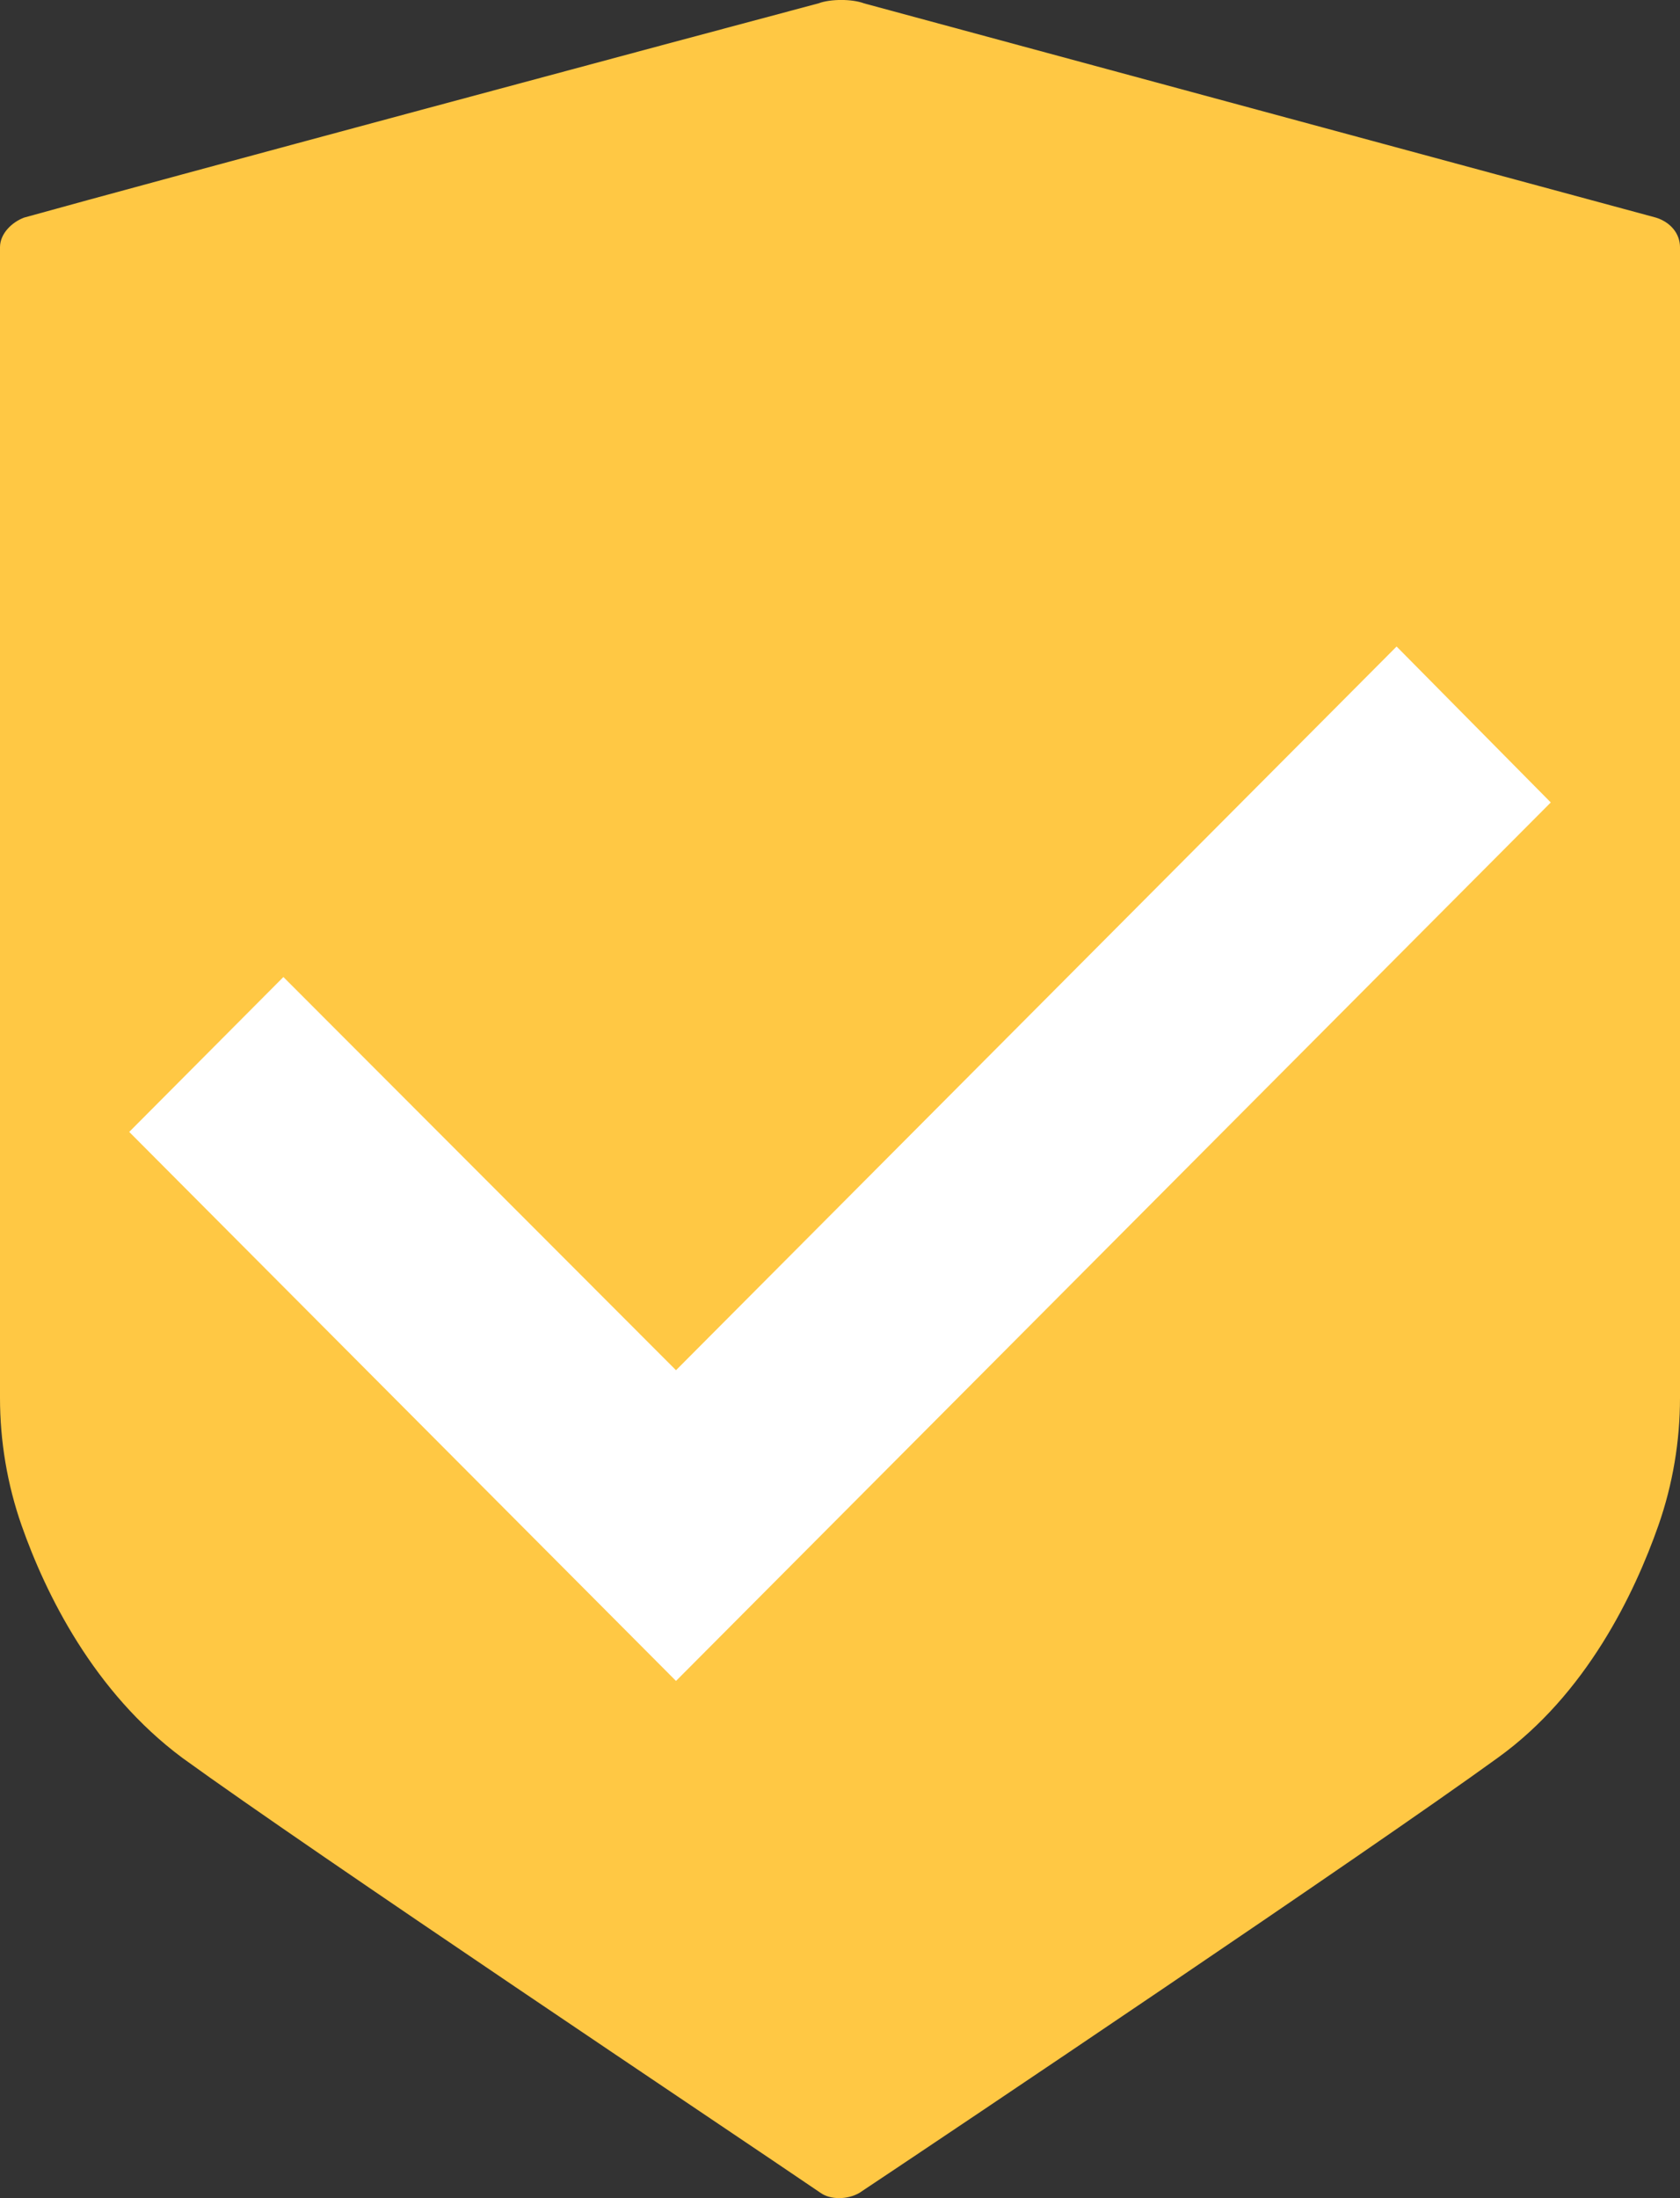 <?xml version="1.0" encoding="UTF-8"?>
<svg width="13px" height="17px" viewBox="0 0 13 17" version="1.1" xmlns="http://www.w3.org/2000/svg" xmlns:xlink="http://www.w3.org/1999/xlink">
    <rect x="0" y="0" width="13" height="17" fill="#333333" stroke="none"/>
    <title>shieldPointer</title>
    <g id="Welcome" stroke="none" stroke-width="1" fill="none" fill-rule="evenodd">
        <g id="MDS-Ver-2-DARK" transform="translate(-153, -233)">
            <g id="shieldPointer" transform="translate(153, 233)">
                <path d="M6.649,16.96 C7.391,16.467 10.567,14.335 11.589,13.595 C12.276,13.101 12.647,12.326 12.833,11.797 C12.944,11.48 13,11.145 13,10.811 L13,1.912 C13,1.806 12.926,1.718 12.814,1.683 L6.686,0.026 C6.593,-0.009 6.426,-0.009 6.333,0.026 C5.404,0.273 1.133,1.419 0.186,1.683 C0.093,1.718 0,1.806 0,1.912 L0,10.811 C0,11.145 0.056,11.48 0.167,11.797 C0.353,12.326 0.724,13.084 1.411,13.595 C2.433,14.335 5.627,16.467 6.351,16.96 C6.426,17.013 6.556,17.013 6.649,16.96 Z" id="Path" fill="#FFC844"></path>
                <polygon id="Path" fill="#FFFFFF" points="10.807 5 5.231 10.597 2.193 7.556 1 8.754 5.231 13 12 6.206"></polygon>
            </g>
        </g>
    </g>
</svg>